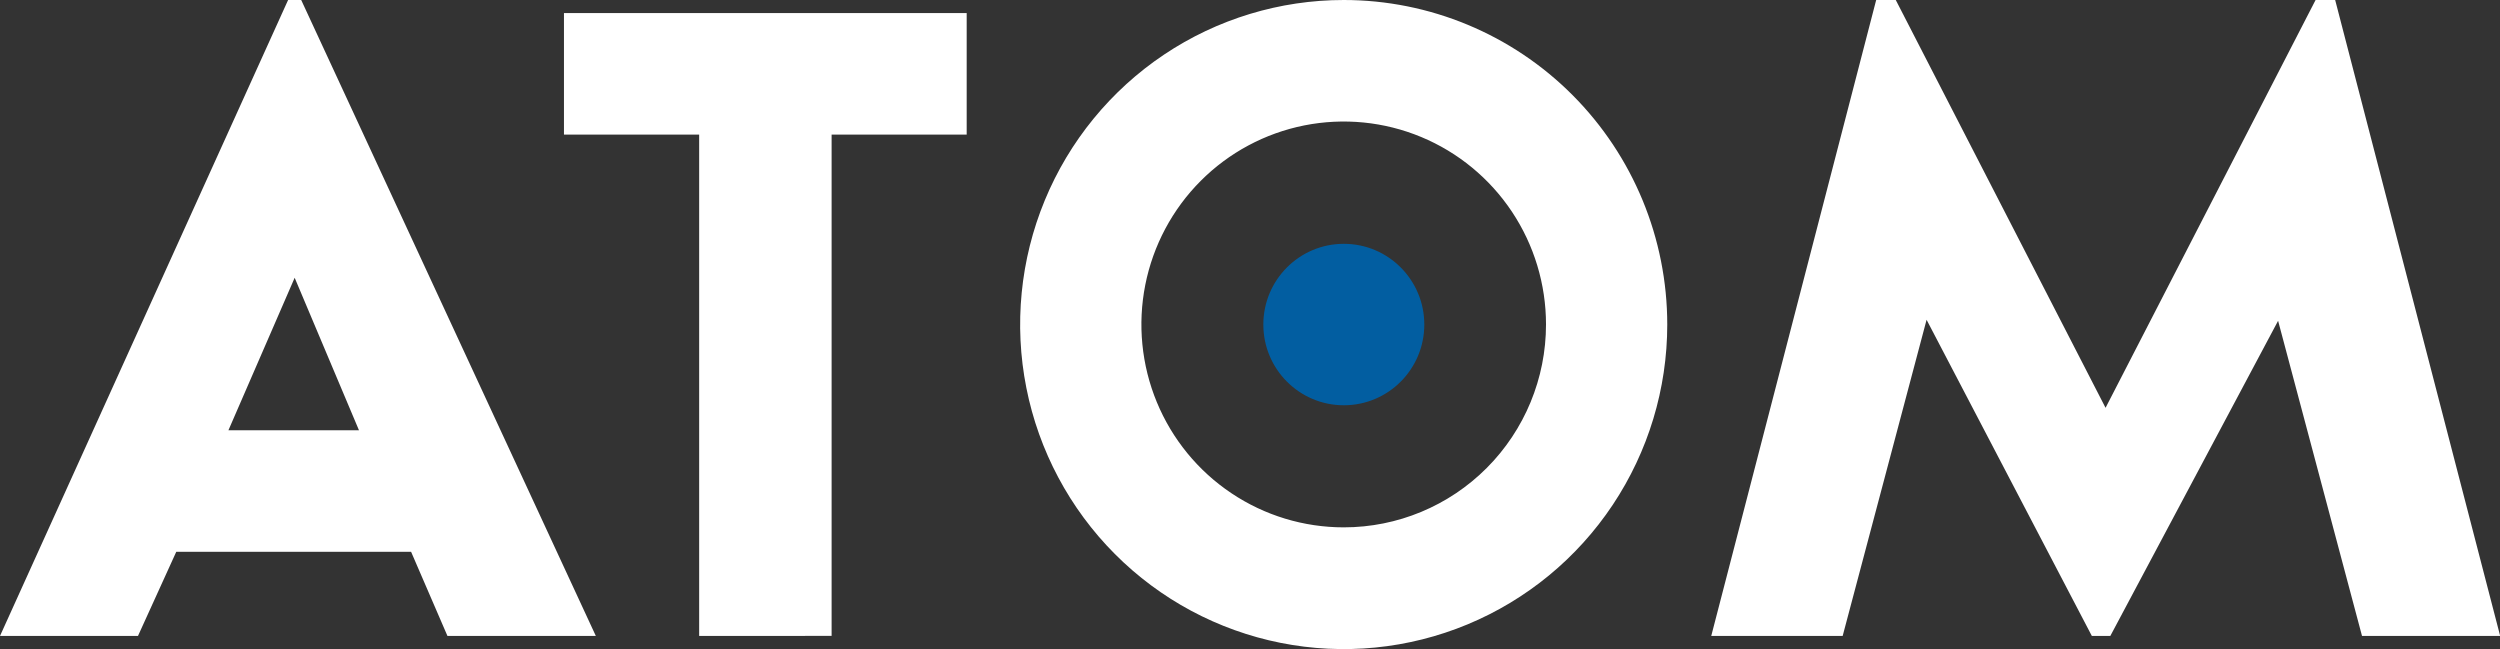 <svg width="104" height="27" viewBox="0 0 104 27" fill="none" xmlns="http://www.w3.org/2000/svg">
<rect x="0" y="0" width="104" height="27" fill="#333333" stroke="none"/>
<g clip-path="url(#clip0_9_1394)">
<path d="M55.9 2.01807e-07C53.238 -0 50.635 0.791 48.421 2.274C46.208 3.757 44.482 5.866 43.463 8.333C42.444 10.8 42.177 13.515 42.696 16.134C43.215 18.753 44.497 21.159 46.379 23.047C48.261 24.936 50.66 26.222 53.271 26.743C55.882 27.264 58.589 26.997 61.048 25.975C63.508 24.953 65.611 23.223 67.09 21.002C68.569 18.782 69.358 16.172 69.358 13.501C69.358 9.921 67.941 6.487 65.417 3.955C62.893 1.423 59.47 0.001 55.9 2.01807e-07ZM55.9 21.938C54.236 21.938 52.608 21.444 51.224 20.516C49.839 19.589 48.76 18.27 48.123 16.728C47.486 15.185 47.319 13.488 47.644 11.85C47.968 10.213 48.77 8.708 49.947 7.527C51.124 6.347 52.624 5.543 54.257 5.217C55.889 4.892 57.582 5.059 59.12 5.698C60.658 6.337 61.972 7.42 62.897 8.808C63.821 10.197 64.314 11.829 64.314 13.499C64.314 15.737 63.427 17.884 61.85 19.466C60.272 21.049 58.132 21.938 55.9 21.938Z" fill="white"/>
<path d="M7.332 22.956L5.74 26.456H0L11.985 0H12.53L24.787 26.456H18.614L17.102 22.956H7.332ZM9.503 17.898H14.933L12.258 11.555L9.503 17.898Z" fill="white"/>
<path d="M29.085 26.455V5.6H23.461V0.543H40.214V5.6H34.595V26.453L29.085 26.455Z" fill="white"/>
<path d="M87.591 16.965L96.328 0H97.143L104.007 26.456H98.26L94.769 13.345L87.789 26.456H87.021L80.146 13.303L76.655 26.454H71.188L78.049 0H78.864L87.591 16.965Z" fill="white"/>
<path d="M55.903 16.859C57.752 16.859 59.251 15.356 59.251 13.501C59.251 11.646 57.752 10.143 55.903 10.143C54.054 10.143 52.555 11.646 52.555 13.501C52.555 15.356 54.054 16.859 55.903 16.859Z" fill="#025EA1"/>
</g>
<defs>
<clipPath id="clip0_9_1394">
<rect width="104" height="27" fill="white"/>
</clipPath>
</defs>
</svg>
